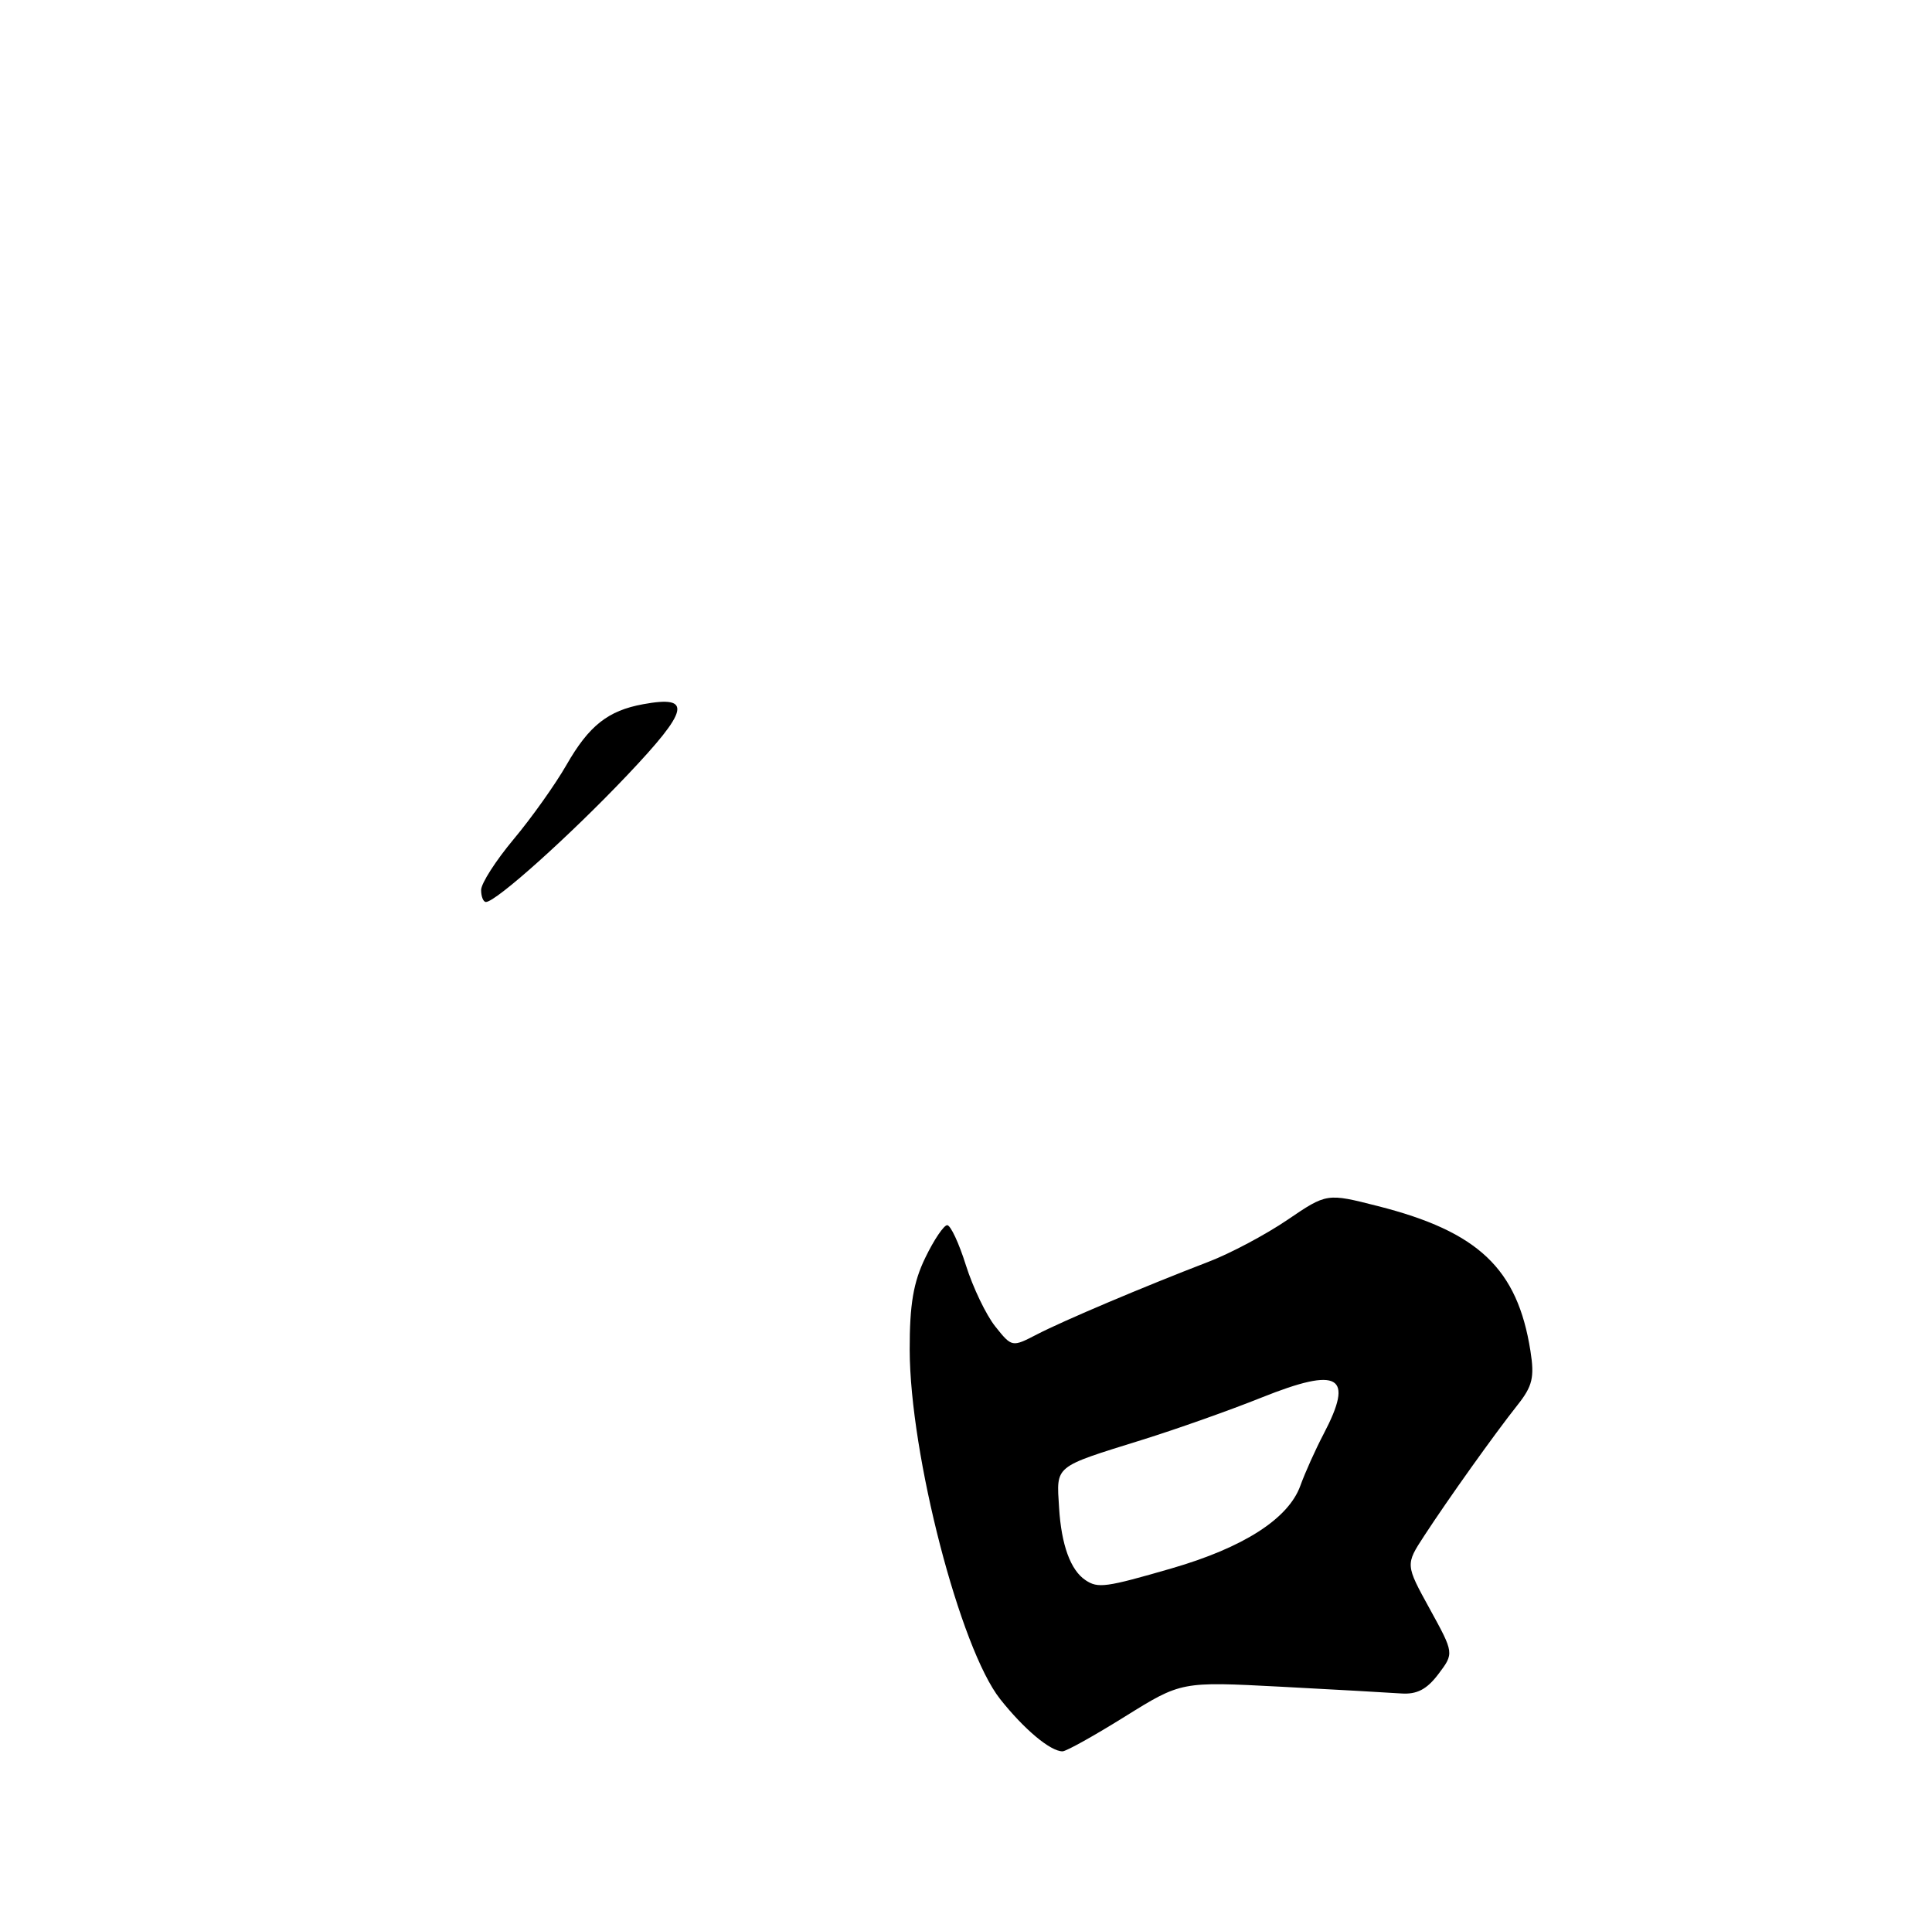 <?xml version="1.0" encoding="UTF-8" standalone="no"?>
<!DOCTYPE svg PUBLIC "-//W3C//DTD SVG 1.1//EN" "http://www.w3.org/Graphics/SVG/1.1/DTD/svg11.dtd" >
<svg xmlns="http://www.w3.org/2000/svg" xmlns:xlink="http://www.w3.org/1999/xlink" version="1.1" viewBox="0 0 257 256">
 <g >
 <path fill="currentColor"
d=" M 149.68 228.35 C 157.14 223.71 157.14 223.71 170.32 224.40 C 177.57 224.78 184.79 225.19 186.37 225.30 C 188.48 225.45 189.80 224.76 191.34 222.72 C 193.43 219.95 193.43 219.95 190.19 214.05 C 186.95 208.16 186.95 208.16 189.45 204.33 C 192.67 199.39 198.84 190.74 201.87 186.92 C 203.86 184.41 204.14 183.24 203.58 179.71 C 201.85 168.78 196.67 163.86 183.29 160.46 C 176.50 158.73 176.50 158.73 171.26 162.29 C 168.38 164.25 163.66 166.76 160.76 167.87 C 152.03 171.23 141.50 175.69 137.96 177.52 C 134.62 179.25 134.61 179.25 132.39 176.47 C 131.17 174.94 129.42 171.28 128.49 168.34 C 127.57 165.40 126.45 163.00 126.00 163.00 C 125.55 163.00 124.24 164.94 123.09 167.32 C 121.50 170.59 121.00 173.54 121.01 179.57 C 121.04 193.52 127.72 219.33 133.05 226.06 C 136.23 230.07 139.72 233.00 141.34 233.00 C 141.83 233.00 145.58 230.91 149.68 228.35 Z  M 64.00 118.41 C 64.00 117.53 65.95 114.50 68.32 111.66 C 70.70 108.82 73.87 104.36 75.37 101.74 C 78.35 96.54 80.88 94.54 85.55 93.69 C 92.14 92.48 91.70 94.42 83.41 103.16 C 75.81 111.17 65.97 120.00 64.64 120.00 C 64.29 120.00 64.00 119.28 64.00 118.41 Z  M 144.40 210.23 C 142.41 208.91 141.18 205.54 140.88 200.57 C 140.53 194.90 140.10 195.25 151.90 191.57 C 156.52 190.13 163.69 187.59 167.82 185.93 C 178.17 181.79 180.17 182.97 176.06 190.80 C 174.99 192.84 173.60 195.93 172.97 197.68 C 171.38 202.06 165.41 205.89 155.85 208.66 C 147.08 211.20 146.06 211.34 144.40 210.23 Z "/>
</g>
</svg>